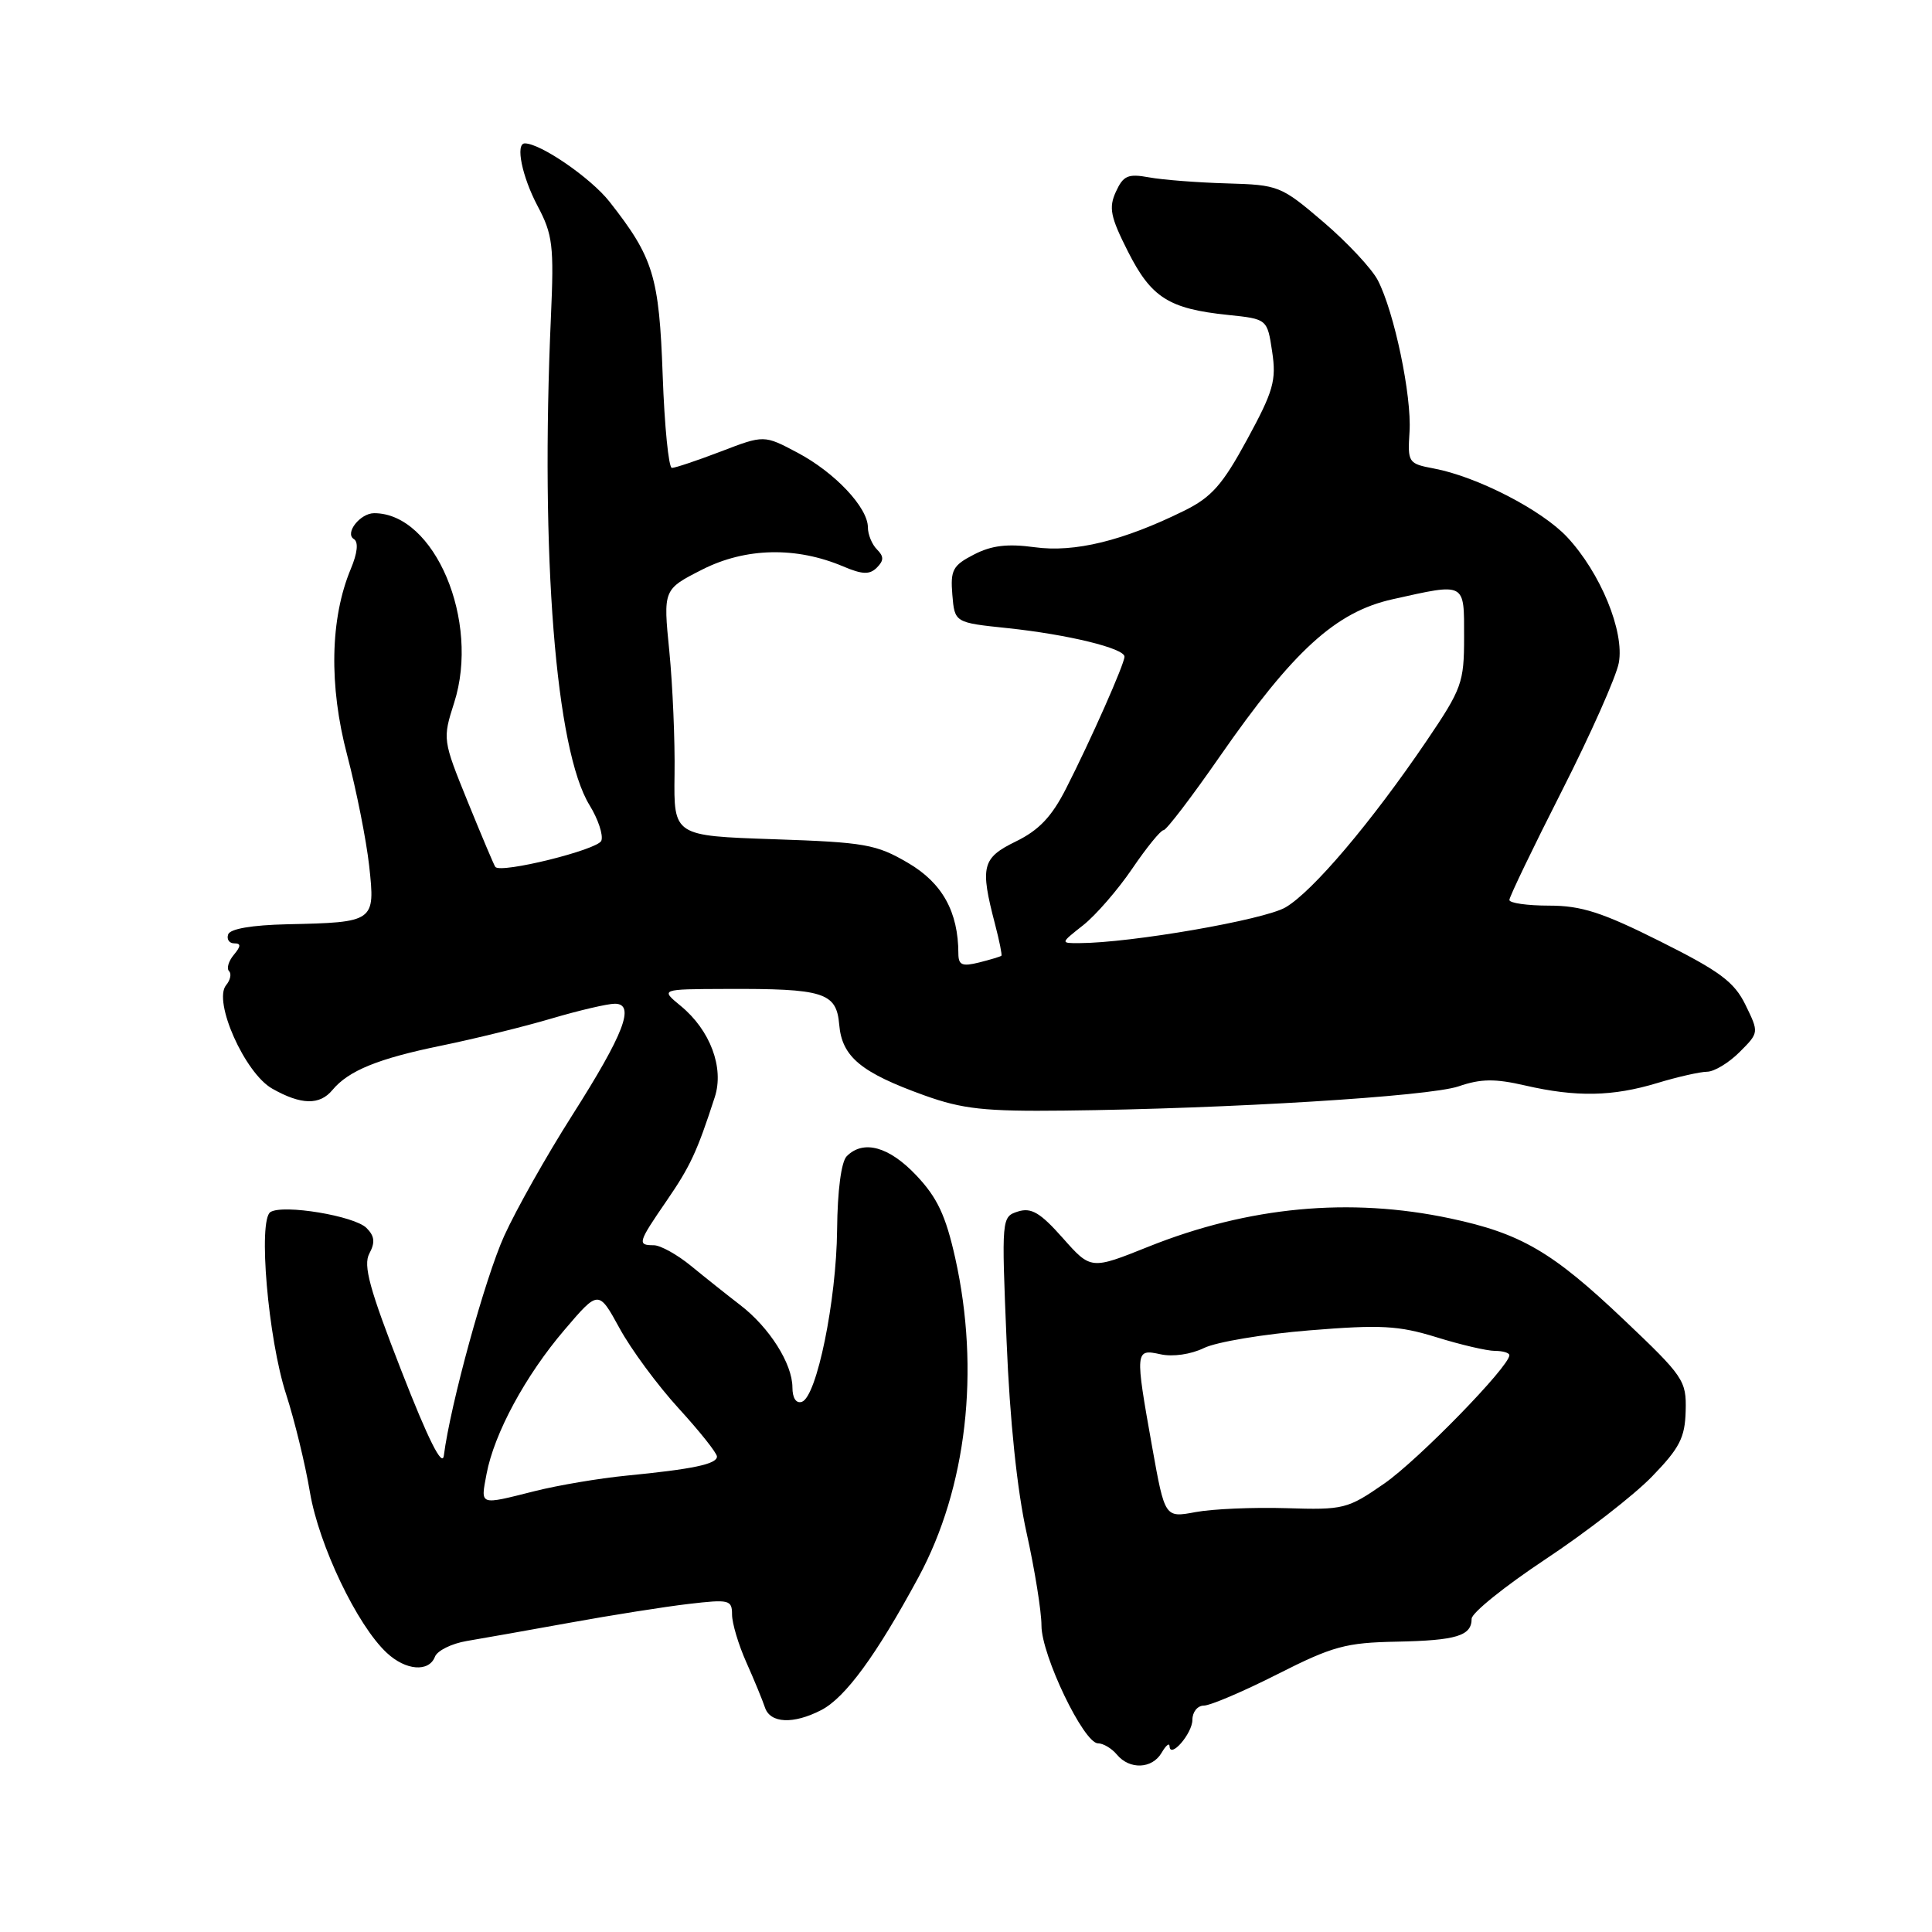 <?xml version="1.0" encoding="UTF-8" standalone="no"?>
<!DOCTYPE svg PUBLIC "-//W3C//DTD SVG 1.1//EN" "http://www.w3.org/Graphics/SVG/1.1/DTD/svg11.dtd" >
<svg xmlns="http://www.w3.org/2000/svg" xmlns:xlink="http://www.w3.org/1999/xlink" version="1.1" viewBox="0 0 256 256">
 <g >
 <path fill="currentColor"
d=" M 153.92 232.25 C 154.48 231.29 154.95 230.89 154.97 231.37 C 155.03 233.12 158.00 229.70 158.00 227.88 C 158.00 226.84 158.68 226.00 159.52 226.00 C 160.36 226.00 164.75 224.13 169.27 221.84 C 176.59 218.13 178.33 217.66 185.04 217.53 C 193.00 217.37 195.00 216.76 195.00 214.49 C 195.00 213.72 199.39 210.19 204.75 206.63 C 210.11 203.08 216.47 198.15 218.88 195.67 C 222.56 191.88 223.27 190.50 223.36 186.96 C 223.47 182.93 223.11 182.40 215.15 174.85 C 205.67 165.85 201.52 163.43 192.14 161.44 C 178.84 158.62 165.44 159.88 152.18 165.19 C 144.55 168.25 144.55 168.25 140.82 164.04 C 137.83 160.67 136.65 159.98 134.89 160.53 C 132.71 161.23 132.70 161.35 133.38 177.74 C 133.80 188.16 134.78 197.53 136.03 203.12 C 137.11 207.99 138.00 213.52 138.00 215.40 C 138.00 219.33 143.60 231.00 145.49 231.00 C 146.19 231.00 147.32 231.68 148.00 232.50 C 149.68 234.52 152.67 234.40 153.92 232.25 Z  M 108.81 226.60 C 112.01 224.95 116.11 219.34 121.70 209.00 C 128.10 197.16 129.89 181.58 126.57 166.69 C 125.31 161.06 124.20 158.69 121.42 155.75 C 117.80 151.92 114.41 150.99 112.20 153.20 C 111.47 153.93 110.97 157.74 110.92 162.95 C 110.83 172.34 108.22 185.10 106.25 185.75 C 105.49 186.00 105.00 185.25 105.00 183.83 C 104.99 180.70 101.95 175.89 98.09 172.93 C 96.35 171.59 93.42 169.26 91.58 167.75 C 89.74 166.24 87.51 165.00 86.62 165.00 C 84.42 165.00 84.52 164.66 88.31 159.14 C 91.46 154.56 92.36 152.63 94.71 145.38 C 95.98 141.49 94.11 136.50 90.20 133.29 C 87.50 131.07 87.50 131.07 96.12 131.04 C 109.18 130.98 110.83 131.50 111.20 135.76 C 111.56 140.04 114.08 142.12 122.50 145.15 C 127.55 146.96 130.48 147.28 141.00 147.16 C 162.77 146.92 189.36 145.28 193.26 143.95 C 196.22 142.93 198.09 142.91 202.08 143.83 C 208.85 145.39 213.68 145.30 219.59 143.51 C 222.29 142.69 225.27 142.02 226.20 142.01 C 227.14 142.00 229.07 140.84 230.50 139.41 C 233.08 136.83 233.08 136.83 231.29 133.16 C 229.80 130.11 227.92 128.71 220.01 124.75 C 212.30 120.89 209.55 120.00 205.26 120.00 C 202.37 120.00 200.00 119.66 200.00 119.25 C 200.00 118.84 203.12 112.35 206.94 104.83 C 210.76 97.31 214.16 89.66 214.50 87.83 C 215.27 83.67 212.07 75.89 207.64 71.15 C 204.27 67.56 195.70 63.15 190.00 62.08 C 186.60 61.44 186.51 61.30 186.77 57.20 C 187.07 52.45 184.75 41.35 182.57 37.14 C 181.78 35.61 178.54 32.14 175.37 29.43 C 169.73 24.61 169.43 24.50 162.55 24.30 C 158.67 24.19 154.04 23.83 152.25 23.50 C 149.46 22.99 148.84 23.27 147.86 25.41 C 146.89 27.53 147.14 28.75 149.47 33.35 C 152.55 39.44 154.88 40.92 162.71 41.73 C 167.92 42.27 167.92 42.27 168.57 46.61 C 169.14 50.41 168.74 51.82 165.26 58.22 C 161.99 64.24 160.55 65.88 156.90 67.68 C 148.84 71.66 142.38 73.24 137.10 72.51 C 133.48 72.02 131.39 72.27 129.05 73.48 C 126.25 74.92 125.92 75.53 126.19 78.81 C 126.50 82.50 126.50 82.50 133.50 83.23 C 141.47 84.07 149.00 85.90 149.00 87.01 C 149.00 87.97 144.54 98.05 141.25 104.50 C 139.36 108.22 137.66 110.01 134.60 111.50 C 130.12 113.69 129.84 114.79 131.85 122.47 C 132.42 124.66 132.80 126.53 132.69 126.64 C 132.58 126.75 131.26 127.15 129.75 127.53 C 127.49 128.09 127.00 127.89 126.99 126.36 C 126.98 120.81 124.86 117.00 120.32 114.34 C 116.10 111.87 114.62 111.61 102.49 111.20 C 89.27 110.75 89.27 110.75 89.38 102.62 C 89.45 98.16 89.13 90.81 88.69 86.30 C 87.87 78.10 87.87 78.10 93.07 75.46 C 98.80 72.56 105.50 72.41 111.74 75.06 C 114.27 76.13 115.23 76.17 116.19 75.21 C 117.13 74.27 117.13 73.73 116.20 72.80 C 115.54 72.14 115.00 70.82 115.00 69.88 C 115.00 67.25 110.62 62.60 105.67 59.98 C 101.24 57.63 101.24 57.63 95.53 59.82 C 92.39 61.02 89.47 62.00 89.03 62.00 C 88.60 62.00 88.05 56.49 87.81 49.75 C 87.34 36.60 86.59 34.14 80.75 26.71 C 78.28 23.58 71.63 19.00 69.54 19.00 C 68.27 19.00 69.17 23.40 71.23 27.29 C 73.24 31.08 73.42 32.54 73.00 42.00 C 71.59 73.66 73.63 99.43 78.13 106.71 C 79.26 108.55 79.96 110.66 79.68 111.40 C 79.22 112.60 66.32 115.79 65.63 114.87 C 65.47 114.67 63.83 110.78 61.98 106.24 C 58.65 98.04 58.64 97.94 60.18 93.11 C 63.64 82.30 57.60 68.00 49.58 68.00 C 47.72 68.00 45.64 70.66 46.89 71.43 C 47.52 71.82 47.37 73.27 46.48 75.39 C 43.74 81.95 43.57 90.86 46.00 100.05 C 47.22 104.70 48.54 111.31 48.92 114.75 C 49.73 122.15 49.64 122.22 38.06 122.47 C 33.36 122.58 30.48 123.07 30.23 123.82 C 30.01 124.47 30.38 125.00 31.04 125.00 C 31.95 125.00 31.94 125.37 30.98 126.52 C 30.28 127.36 30.00 128.33 30.35 128.68 C 30.70 129.03 30.52 129.87 29.96 130.54 C 28.20 132.67 32.44 142.20 36.07 144.25 C 39.90 146.42 42.36 146.47 44.05 144.43 C 46.19 141.86 50.12 140.26 58.54 138.54 C 62.92 137.64 69.47 136.03 73.11 134.95 C 76.74 133.88 80.50 133.00 81.47 133.00 C 84.22 133.00 82.70 136.97 75.79 147.83 C 72.43 153.11 68.39 160.28 66.81 163.76 C 64.29 169.31 59.68 186.08 58.81 192.88 C 58.60 194.47 56.73 190.73 53.20 181.67 C 48.96 170.80 48.10 167.67 48.94 166.10 C 49.73 164.63 49.64 163.78 48.56 162.71 C 46.96 161.11 37.54 159.55 35.84 160.60 C 34.17 161.63 35.52 177.40 37.91 184.74 C 39.02 188.17 40.45 194.02 41.07 197.74 C 42.26 204.76 47.32 215.36 51.25 219.01 C 53.76 221.36 56.83 221.60 57.63 219.53 C 57.94 218.72 59.84 217.78 61.85 217.44 C 63.86 217.11 70.00 216.01 75.50 215.02 C 81.00 214.02 88.09 212.90 91.25 212.53 C 96.63 211.90 97.00 211.99 97.00 213.94 C 97.00 215.08 97.85 217.93 98.89 220.26 C 99.93 222.59 101.04 225.29 101.36 226.25 C 102.06 228.36 105.12 228.50 108.81 226.60 Z  M 152.67 191.75 C 150.38 178.92 150.40 178.71 153.78 179.45 C 155.40 179.81 157.81 179.46 159.53 178.62 C 161.16 177.82 167.45 176.77 173.50 176.28 C 182.97 175.51 185.31 175.64 190.34 177.19 C 193.55 178.19 197.04 179.00 198.09 179.00 C 199.14 179.00 200.00 179.26 200.00 179.57 C 200.00 181.07 187.92 193.46 183.42 196.58 C 178.55 199.96 178.04 200.08 170.42 199.84 C 166.07 199.71 160.67 199.94 158.42 200.36 C 154.35 201.12 154.35 201.12 152.67 191.75 Z  M 64.47 195.31 C 65.48 189.94 69.62 182.27 74.80 176.21 C 79.31 170.92 79.31 170.92 82.09 175.99 C 83.61 178.79 87.14 183.57 89.93 186.62 C 92.72 189.67 95.00 192.54 95.00 193.00 C 95.00 194.00 91.82 194.67 83.00 195.53 C 79.42 195.88 73.96 196.80 70.86 197.58 C 63.42 199.45 63.68 199.54 64.47 195.31 Z  M 143.52 122.60 C 145.18 121.29 148.11 117.92 150.02 115.11 C 151.93 112.30 153.80 110.00 154.18 110.00 C 154.55 110.00 157.90 105.61 161.62 100.25 C 171.38 86.20 176.99 81.09 184.50 79.41 C 194.28 77.23 194.00 77.08 194.00 84.42 C 194.00 90.46 193.71 91.26 189.03 98.17 C 181.73 108.93 173.93 118.14 170.34 120.23 C 167.51 121.89 149.84 124.95 143.00 124.97 C 140.50 124.98 140.50 124.98 143.52 122.60 Z "/>
</g>
</svg>